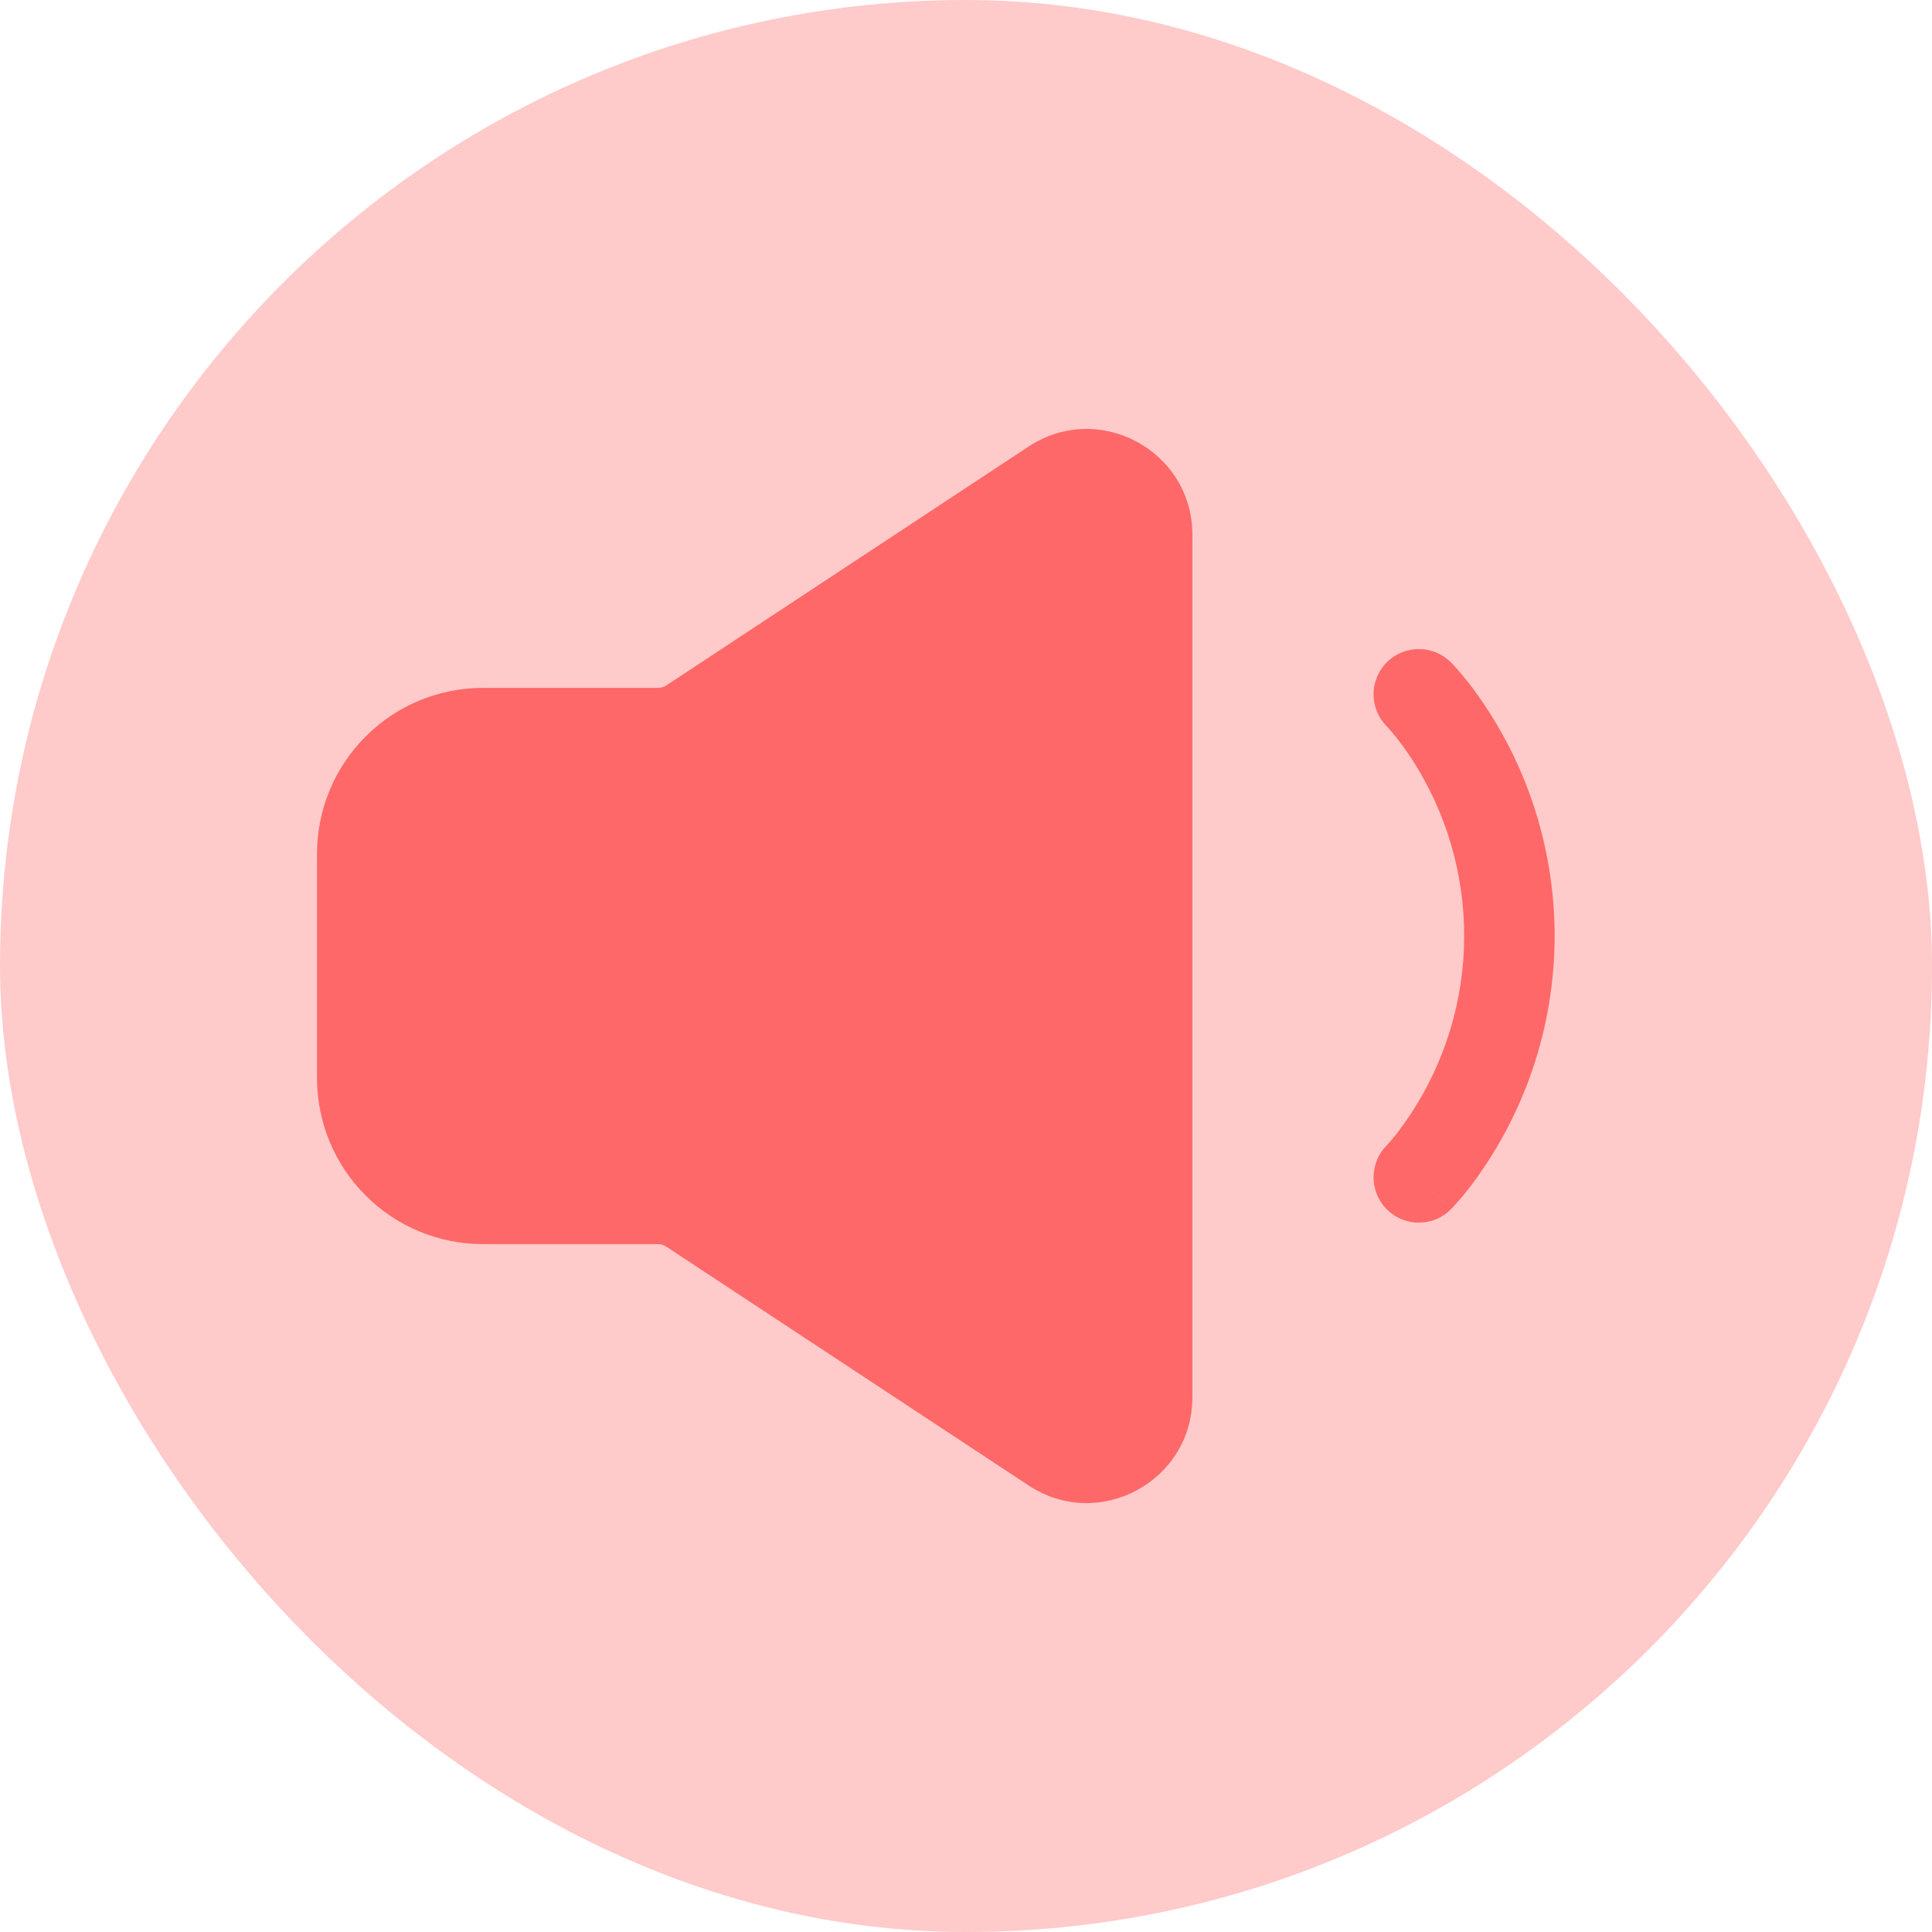 <svg width="24" height="24" viewBox="0 0 24 24" fill="none" xmlns="http://www.w3.org/2000/svg">
<rect width="24" height="24" rx="12" fill="#FFCACA"/>
<path fill-rule="evenodd" clip-rule="evenodd" d="M17.227 8.227C17.333 8.122 17.476 8.063 17.625 8.063C17.774 8.063 17.917 8.122 18.023 8.227L18.024 8.229L18.026 8.23L18.032 8.236L18.047 8.251L18.093 8.302C18.131 8.345 18.183 8.406 18.244 8.483C18.937 9.384 19.312 10.489 19.312 11.625C19.312 12.761 18.937 13.866 18.244 14.767C18.181 14.847 18.115 14.924 18.046 14.999L18.031 15.014L18.026 15.019L18.024 15.021L18.023 15.022L17.641 14.641L18.023 15.023C17.918 15.129 17.775 15.188 17.625 15.188C17.476 15.188 17.333 15.129 17.227 15.023C17.122 14.918 17.063 14.774 17.063 14.625C17.063 14.476 17.122 14.333 17.227 14.227L17.227 14.228L17.225 14.229L17.229 14.225L17.254 14.198C17.278 14.172 17.312 14.13 17.358 14.073C17.832 13.454 18.117 12.71 18.177 11.932C18.236 11.154 18.069 10.375 17.694 9.691C17.596 9.511 17.484 9.339 17.358 9.177C17.317 9.124 17.274 9.073 17.229 9.025L17.225 9.021C17.121 8.915 17.062 8.772 17.063 8.624C17.063 8.475 17.122 8.333 17.227 8.227ZM12.778 5.547C13.65 4.972 14.812 5.598 14.812 6.643V17.357C14.812 18.403 13.65 19.028 12.778 18.453L8.278 15.487C8.247 15.466 8.212 15.455 8.175 15.455H6C5.453 15.455 4.928 15.238 4.542 14.851C4.155 14.464 3.938 13.94 3.938 13.393V10.607C3.938 10.06 4.155 9.536 4.542 9.149C4.928 8.762 5.453 8.545 6 8.545H8.175C8.212 8.545 8.248 8.534 8.278 8.514L12.778 5.547Z" fill="#FF6868"/>
</svg>
